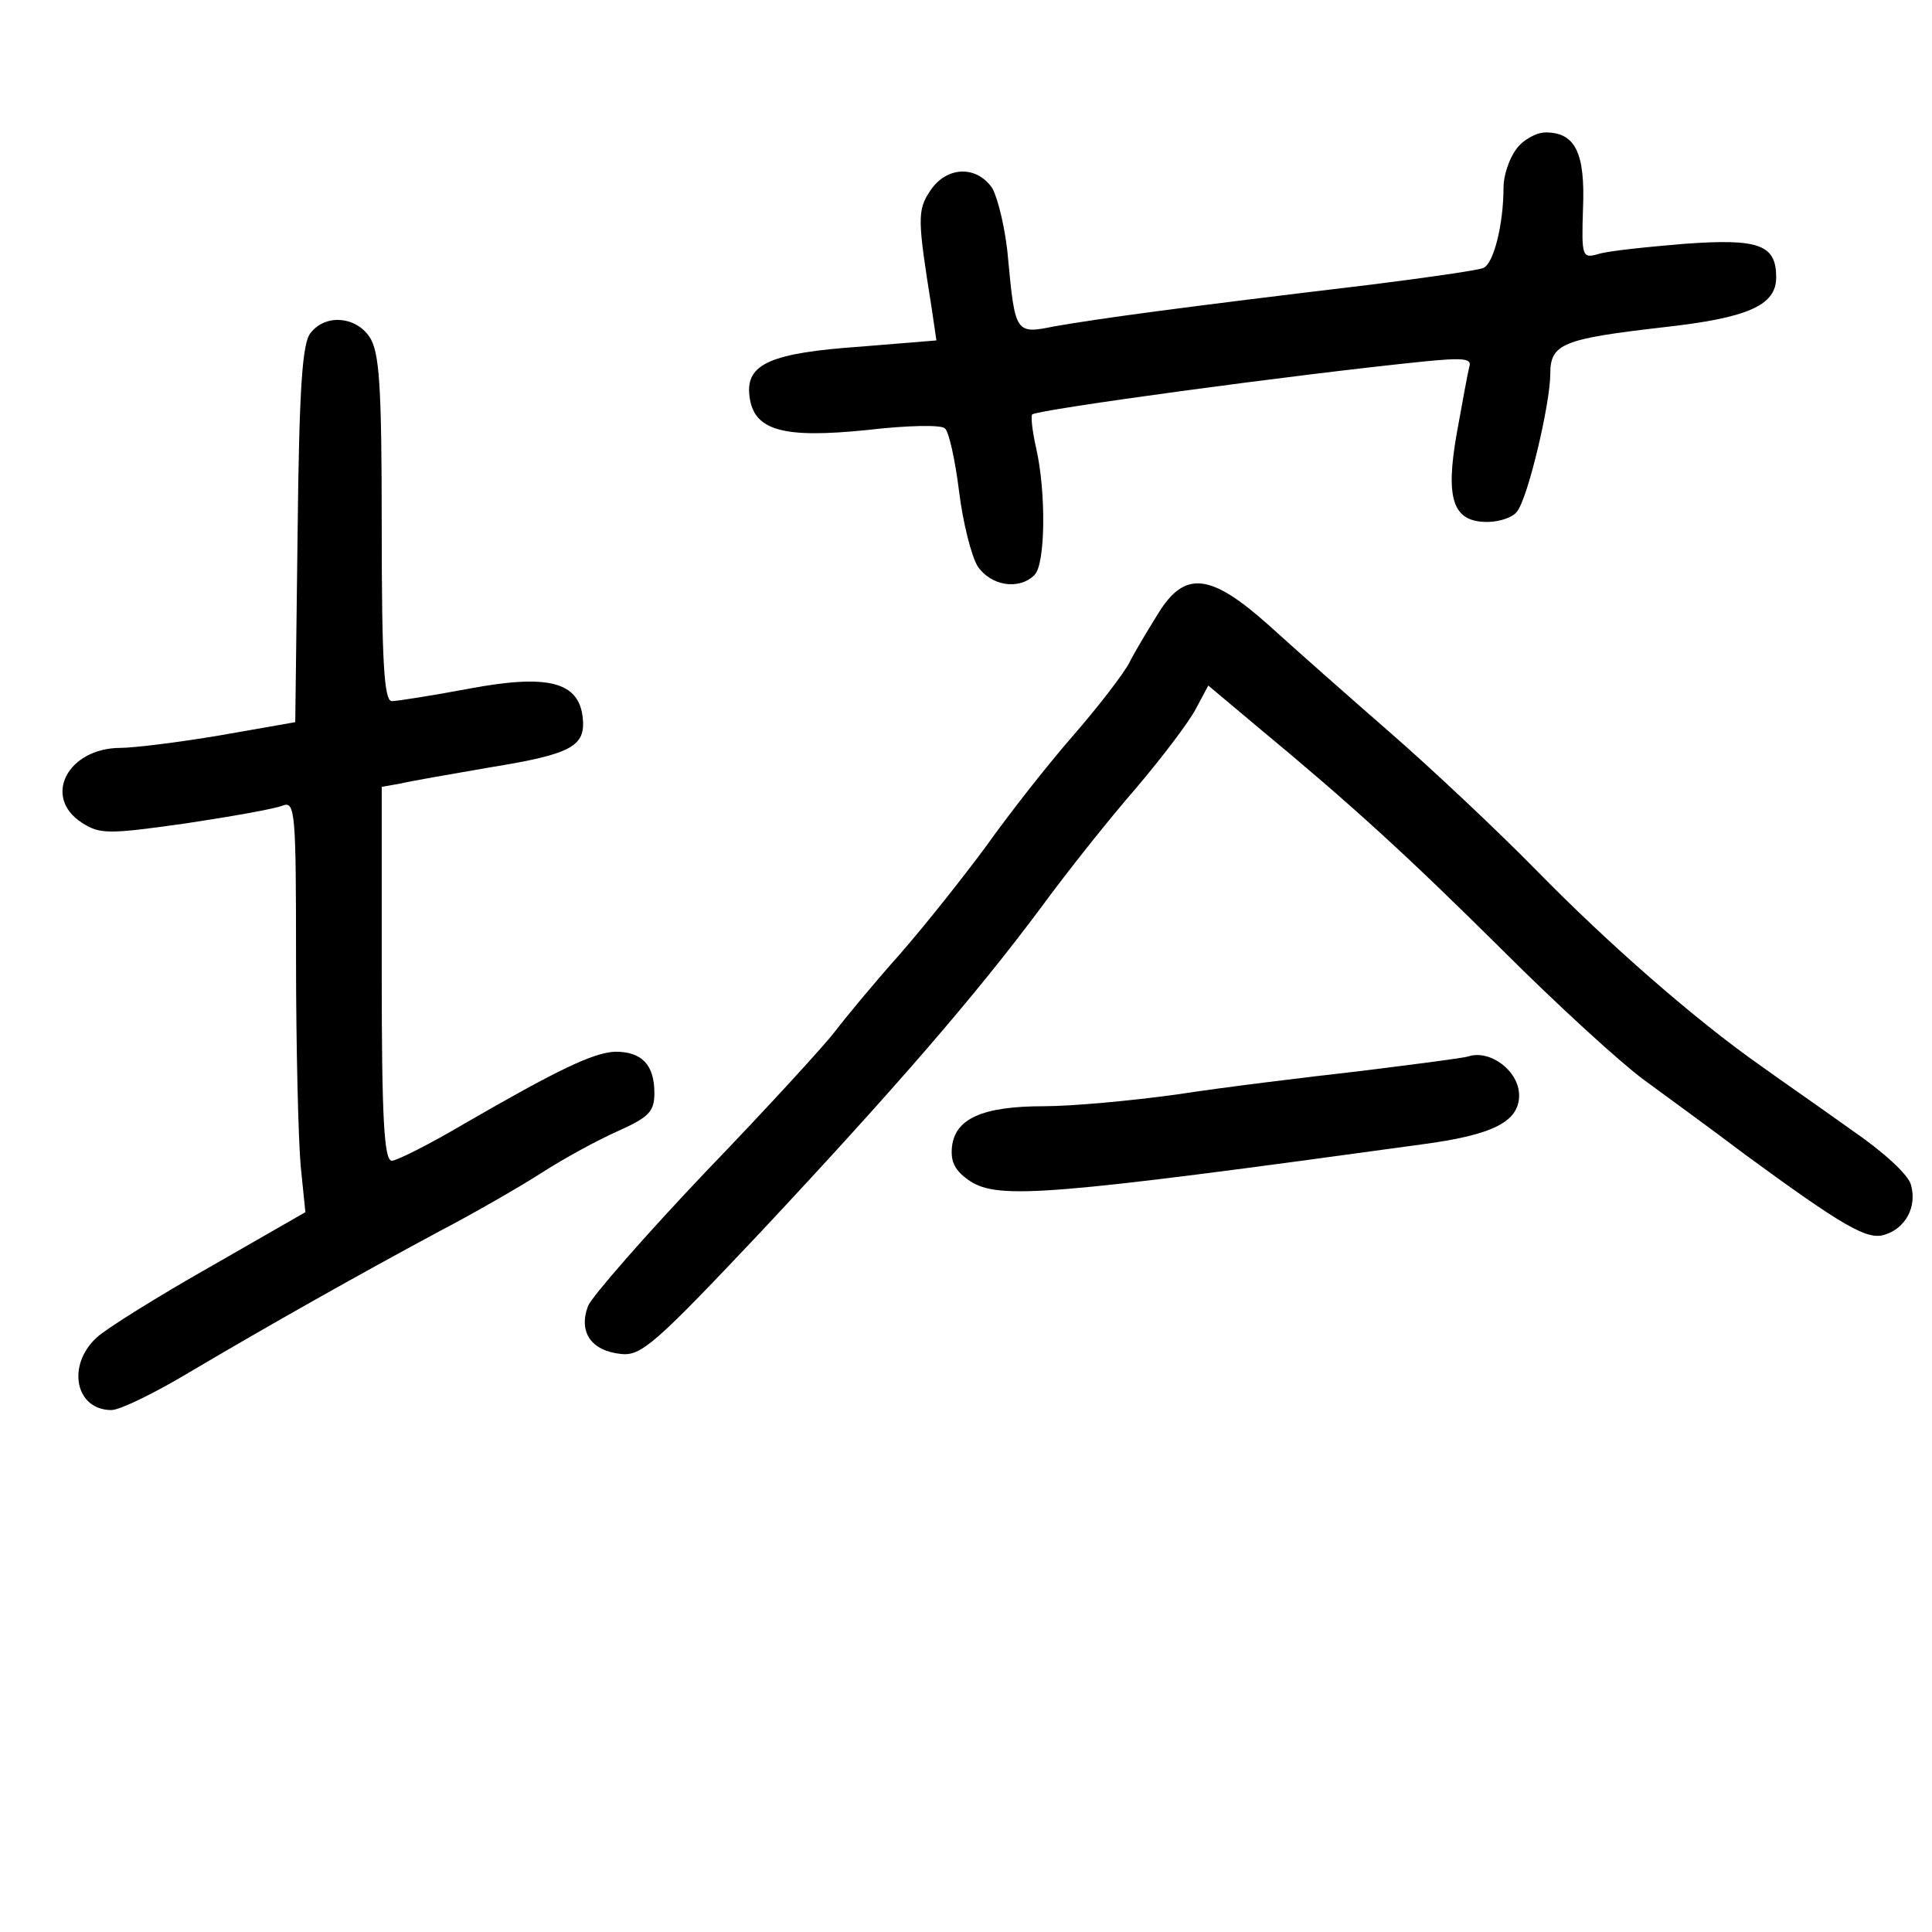 <?xml version="1.0" standalone="no"?>
<!DOCTYPE svg PUBLIC "-//W3C//DTD SVG 20010904//EN"
 "http://www.w3.org/TR/2001/REC-SVG-20010904/DTD/svg10.dtd">
<svg version="1.0" xmlns="http://www.w3.org/2000/svg"
 width="248pt" height="248pt" viewBox="0 0 248 248"
 preserveAspectRatio="xMidYMid meet">
<g transform="translate(0,248) scale(0.1,-0.1)"
fill="#000000" stroke="none">
<path d="M1946 2288 c-9 -12 -16 -34 -16 -48 0 -49 -13 -99 -26 -104 -7 -3
-70 -12 -141 -21 -251 -30 -353 -44 -410 -54 -49 -10 -50 -9 -59 87 -3 37 -13
77 -20 90 -20 30 -59 29 -80 -3 -17 -25 -16 -38 2 -151 l6 -41 -98 -8 c-114
-8 -147 -22 -142 -63 5 -45 43 -55 151 -44 51 6 96 7 100 2 5 -4 13 -40 18
-80 5 -41 16 -84 24 -97 17 -25 53 -31 73 -11 14 14 15 106 2 163 -5 22 -7 41
-5 43 6 6 335 51 503 68 50 5 62 4 58 -7 -2 -8 -9 -46 -16 -85 -15 -85 -5
-114 39 -114 16 0 33 6 38 13 14 16 43 139 43 177 0 39 16 45 146 60 108 12
144 28 144 64 0 42 -22 50 -118 43 -48 -4 -97 -9 -110 -13 -21 -6 -22 -4 -20
58 3 72 -10 98 -48 98 -12 0 -30 -10 -38 -22z"/>
<path d="M399 2053 c-11 -12 -15 -71 -17 -258 l-3 -242 -97 -17 c-53 -9 -111
-16 -127 -16 -68 0 -101 -63 -50 -96 23 -15 34 -15 133 -1 60 9 116 19 125 23
16 6 17 -10 17 -198 0 -113 3 -232 6 -265 l6 -59 -122 -70 c-67 -38 -133 -79
-146 -91 -39 -36 -27 -93 19 -93 11 0 56 22 101 49 98 58 213 123 321 181 44
23 103 57 131 75 28 18 72 42 97 53 40 18 47 25 47 49 0 36 -16 53 -50 53 -28
-1 -74 -23 -195 -93 -44 -26 -86 -47 -92 -47 -10 0 -13 55 -13 240 l0 240 23
4 c12 3 64 12 116 21 105 17 123 27 119 64 -5 46 -45 56 -146 37 -48 -9 -93
-16 -99 -16 -10 0 -13 51 -13 223 0 185 -3 226 -16 245 -18 26 -56 29 -75 5z"/>
<path d="M1487 1693 c-13 -21 -30 -49 -37 -63 -7 -14 -40 -57 -74 -96 -34 -39
-83 -102 -110 -140 -28 -38 -77 -100 -111 -139 -34 -38 -71 -83 -84 -100 -12
-16 -86 -97 -164 -178 -78 -82 -146 -160 -152 -173 -13 -34 4 -58 42 -62 26
-3 44 13 179 156 174 186 277 305 361 418 33 45 87 113 121 152 34 40 68 85
77 102 l16 30 62 -52 c123 -102 192 -165 316 -288 69 -69 151 -144 181 -166
30 -22 89 -65 130 -96 127 -93 157 -110 179 -103 27 8 42 36 34 64 -3 13 -36
43 -77 71 -39 28 -91 64 -116 82 -84 59 -195 156 -287 250 -50 51 -135 131
-189 178 -54 47 -124 109 -156 138 -74 66 -107 70 -141 15z"/>
<path d="M1885 1124 c-5 -2 -68 -10 -140 -19 -71 -8 -177 -21 -235 -30 -58 -8
-134 -15 -170 -15 -79 0 -114 -16 -118 -52 -2 -20 4 -31 23 -44 37 -24 100
-19 580 47 91 12 125 29 125 63 0 31 -37 59 -65 50z"/>
</g>
</svg>
